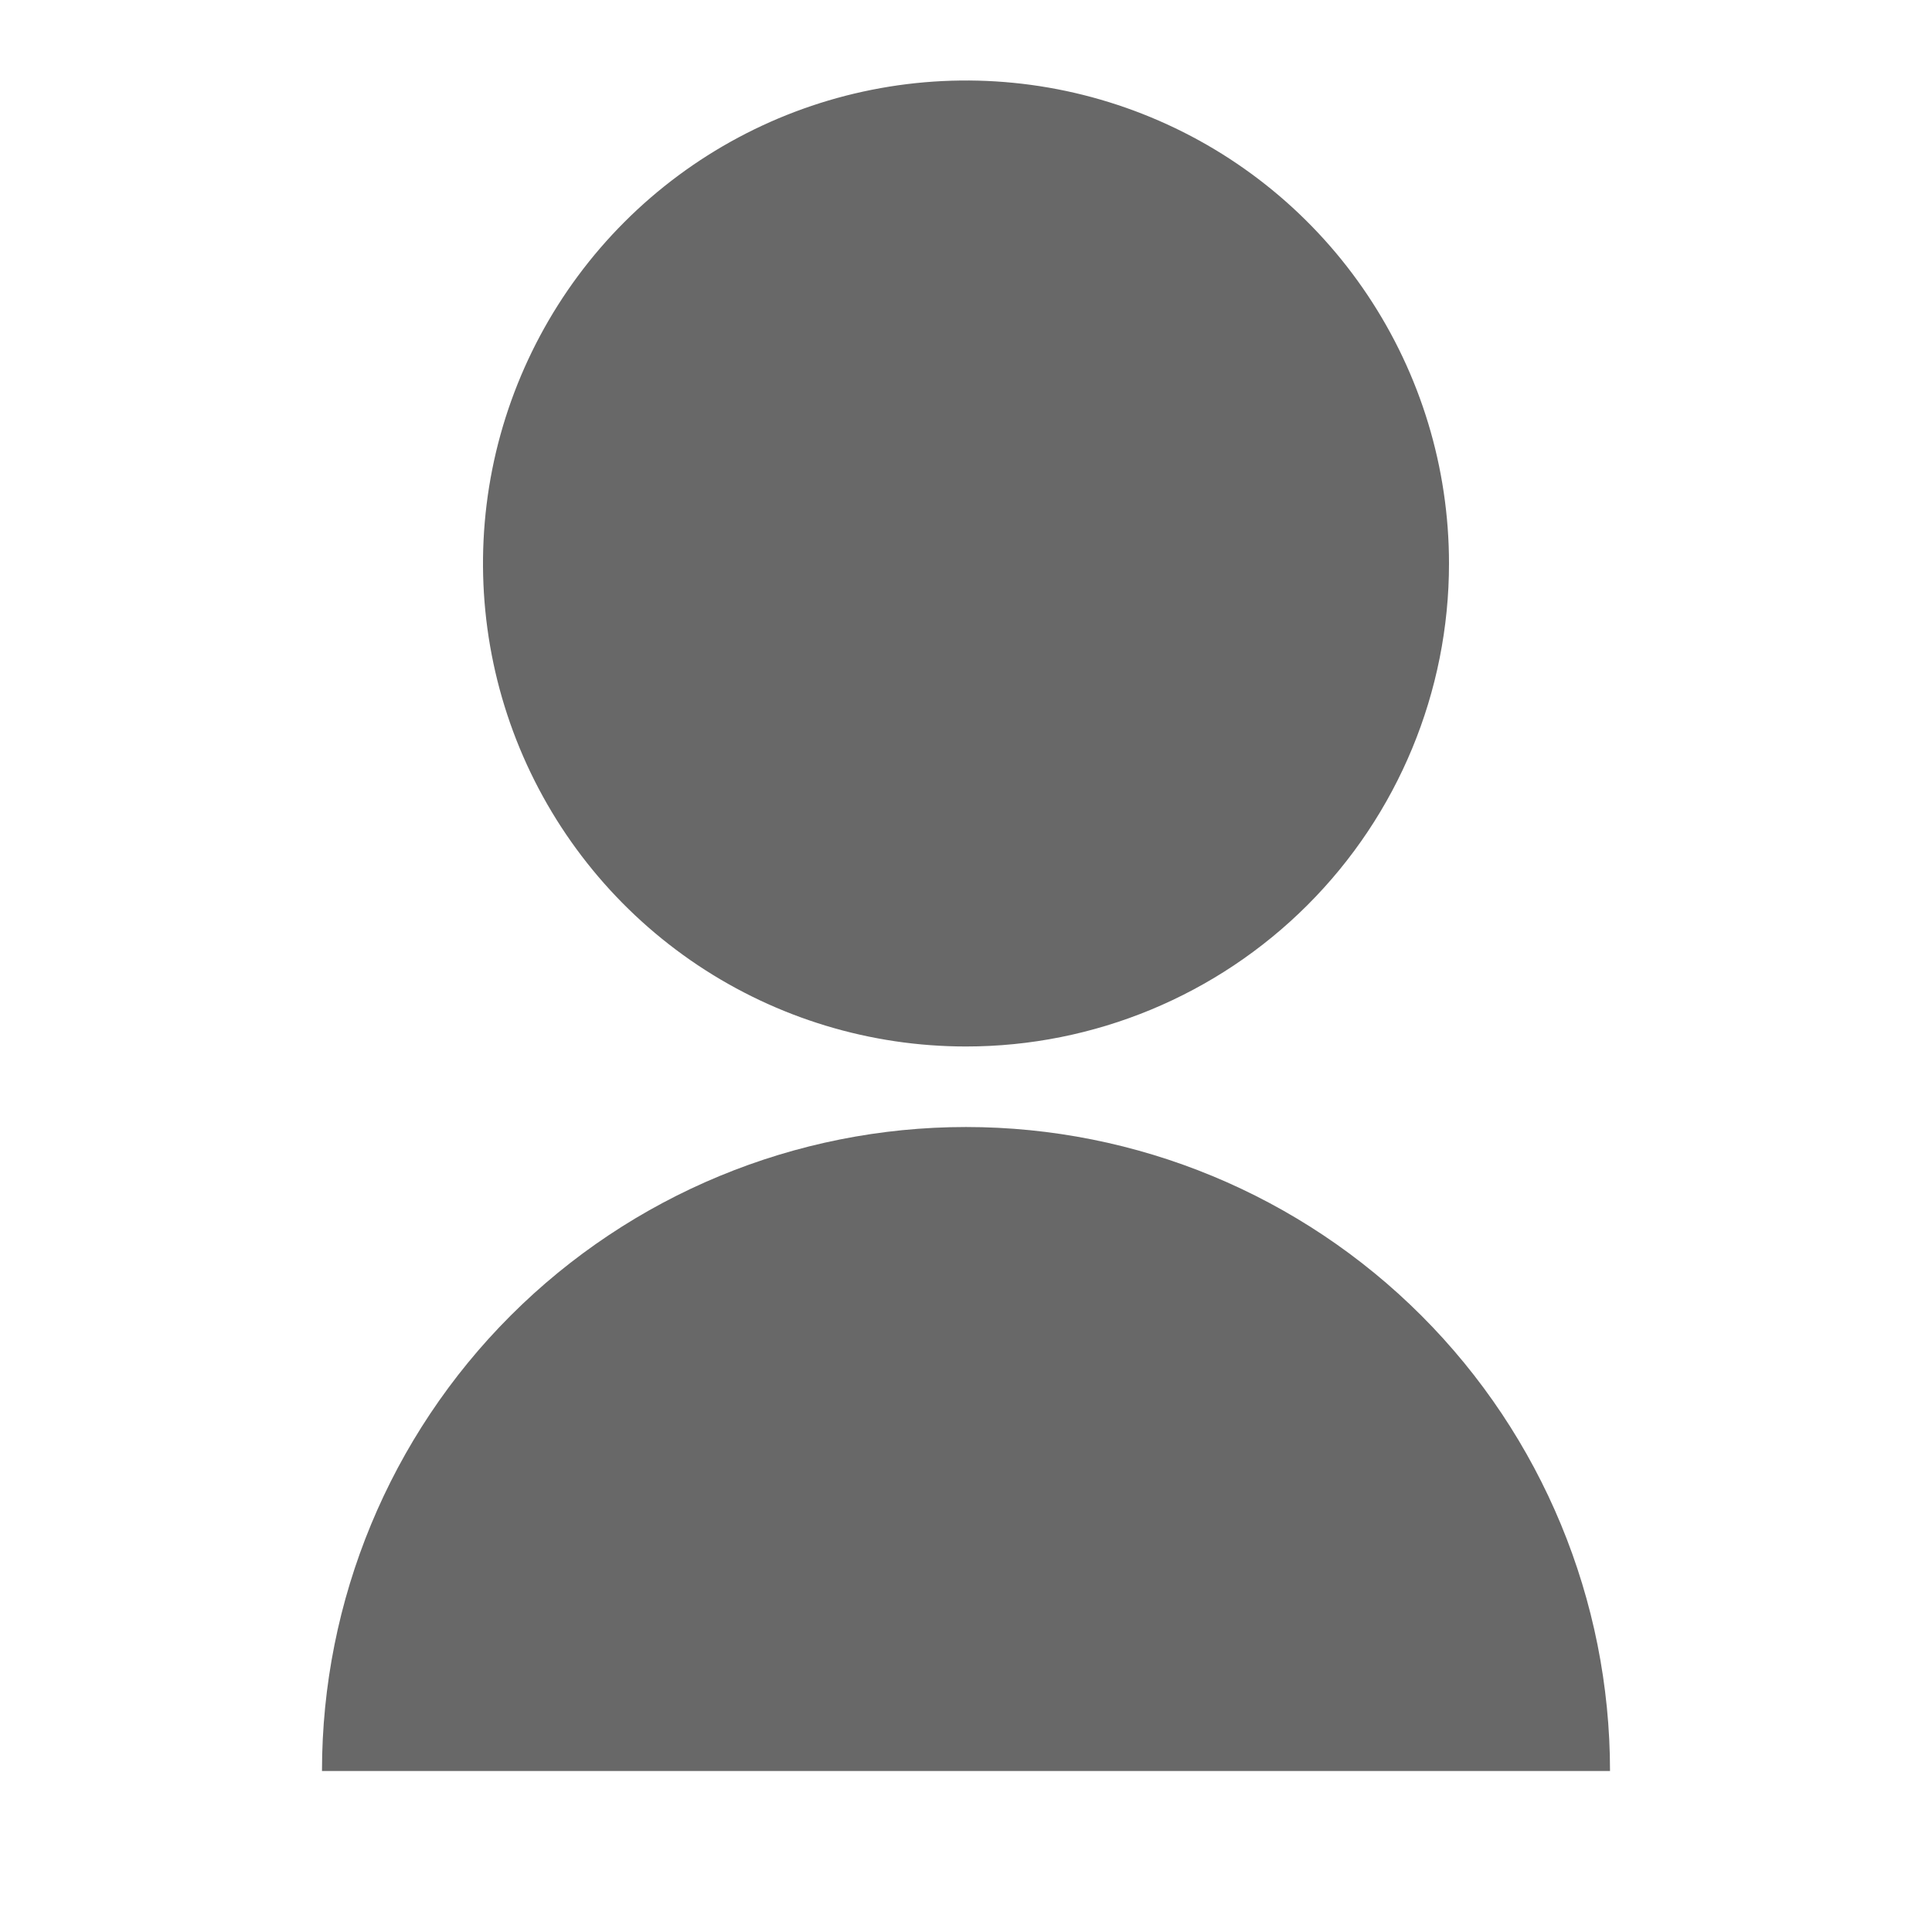 <svg width="44" height="44" viewBox="0 0 44 44" fill="none" xmlns="http://www.w3.org/2000/svg">
<path d="M7.333 40.333C7.333 36.444 8.879 32.713 11.629 29.962C14.38 27.212 18.11 25.667 22 25.667C25.89 25.667 29.62 27.212 32.371 29.962C35.121 32.713 36.667 36.444 36.667 40.333H7.333ZM22 23.833C19.824 23.833 17.698 23.188 15.889 21.98C14.08 20.771 12.67 19.053 11.837 17.043C11.005 15.033 10.787 12.821 11.211 10.687C11.636 8.554 12.684 6.594 14.222 5.055C15.76 3.517 17.72 2.469 19.854 2.045C21.988 1.62 24.2 1.838 26.21 2.671C28.22 3.503 29.938 4.913 31.146 6.722C32.355 8.531 33 10.658 33 12.833C33 15.751 31.841 18.549 29.778 20.611C27.715 22.674 24.917 23.833 22 23.833Z" fill="#686868"/>
</svg>
